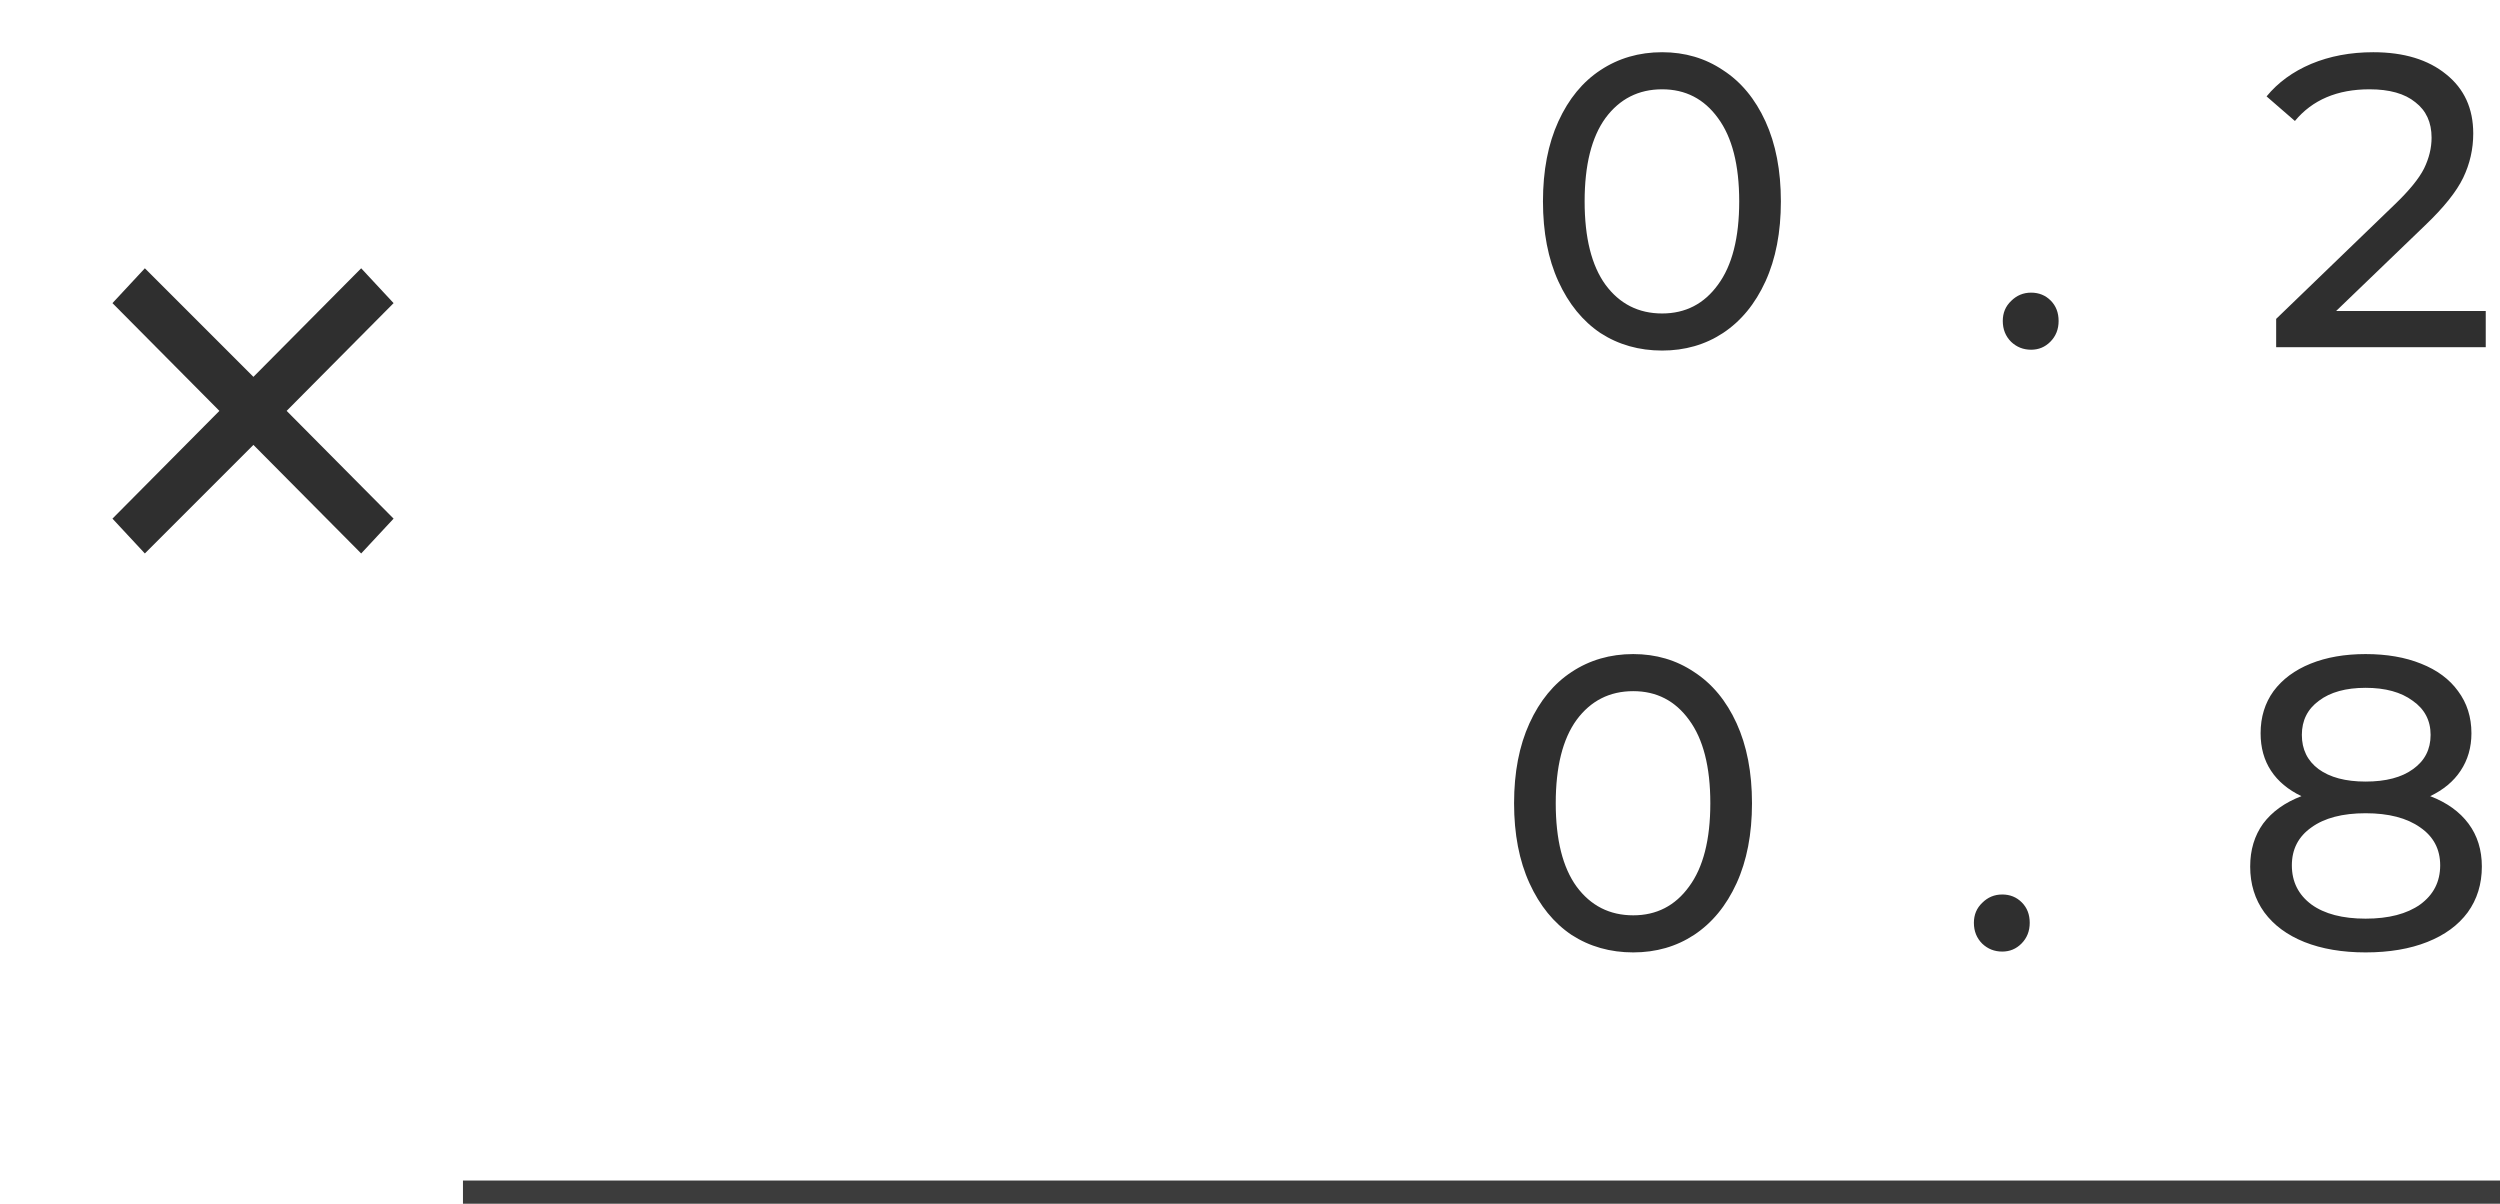 <svg width="108" height="52" viewBox="0 0 108 52" fill="none" xmlns="http://www.w3.org/2000/svg">
<path d="M71.804 15.144C70.808 15.144 69.92 14.892 69.14 14.388C68.372 13.872 67.766 13.128 67.322 12.156C66.878 11.184 66.656 10.032 66.656 8.7C66.656 7.368 66.878 6.216 67.322 5.244C67.766 4.272 68.372 3.534 69.14 3.03C69.92 2.514 70.808 2.256 71.804 2.256C72.788 2.256 73.664 2.514 74.432 3.03C75.212 3.534 75.824 4.272 76.268 5.244C76.712 6.216 76.934 7.368 76.934 8.7C76.934 10.032 76.712 11.184 76.268 12.156C75.824 13.128 75.212 13.872 74.432 14.388C73.664 14.892 72.788 15.144 71.804 15.144ZM71.804 13.542C72.812 13.542 73.616 13.128 74.216 12.3C74.828 11.472 75.134 10.272 75.134 8.7C75.134 7.128 74.828 5.928 74.216 5.1C73.616 4.272 72.812 3.858 71.804 3.858C70.784 3.858 69.968 4.272 69.356 5.1C68.756 5.928 68.456 7.128 68.456 8.7C68.456 10.272 68.756 11.472 69.356 12.3C69.968 13.128 70.784 13.542 71.804 13.542ZM87.744 15.108C87.408 15.108 87.12 14.994 86.88 14.766C86.64 14.526 86.52 14.226 86.52 13.866C86.52 13.518 86.64 13.23 86.88 13.002C87.12 12.762 87.408 12.642 87.744 12.642C88.08 12.642 88.362 12.756 88.59 12.984C88.818 13.212 88.932 13.506 88.932 13.866C88.932 14.226 88.812 14.526 88.572 14.766C88.344 14.994 88.068 15.108 87.744 15.108ZM107.384 13.434V15H98.33V13.776L103.46 8.826C104.084 8.226 104.504 7.71 104.72 7.278C104.936 6.834 105.044 6.39 105.044 5.946C105.044 5.286 104.81 4.776 104.342 4.416C103.886 4.044 103.226 3.858 102.362 3.858C100.97 3.858 99.896 4.314 99.14 5.226L97.916 4.164C98.408 3.564 99.05 3.096 99.842 2.76C100.646 2.424 101.54 2.256 102.524 2.256C103.844 2.256 104.894 2.574 105.674 3.21C106.454 3.834 106.844 4.686 106.844 5.766C106.844 6.438 106.7 7.074 106.412 7.674C106.124 8.274 105.578 8.958 104.774 9.726L100.922 13.434H107.384ZM70.556 41.144C69.56 41.144 68.672 40.892 67.892 40.388C67.124 39.872 66.518 39.128 66.074 38.156C65.63 37.184 65.408 36.032 65.408 34.7C65.408 33.368 65.63 32.216 66.074 31.244C66.518 30.272 67.124 29.534 67.892 29.03C68.672 28.514 69.56 28.256 70.556 28.256C71.54 28.256 72.416 28.514 73.184 29.03C73.964 29.534 74.576 30.272 75.02 31.244C75.464 32.216 75.686 33.368 75.686 34.7C75.686 36.032 75.464 37.184 75.02 38.156C74.576 39.128 73.964 39.872 73.184 40.388C72.416 40.892 71.54 41.144 70.556 41.144ZM70.556 39.542C71.564 39.542 72.368 39.128 72.968 38.3C73.58 37.472 73.886 36.272 73.886 34.7C73.886 33.128 73.58 31.928 72.968 31.1C72.368 30.272 71.564 29.858 70.556 29.858C69.536 29.858 68.72 30.272 68.108 31.1C67.508 31.928 67.208 33.128 67.208 34.7C67.208 36.272 67.508 37.472 68.108 38.3C68.72 39.128 69.536 39.542 70.556 39.542ZM86.496 41.108C86.16 41.108 85.872 40.994 85.632 40.766C85.392 40.526 85.272 40.226 85.272 39.866C85.272 39.518 85.392 39.23 85.632 39.002C85.872 38.762 86.16 38.642 86.496 38.642C86.832 38.642 87.114 38.756 87.342 38.984C87.57 39.212 87.684 39.506 87.684 39.866C87.684 40.226 87.564 40.526 87.324 40.766C87.096 40.994 86.82 41.108 86.496 41.108ZM104.984 34.394C105.704 34.67 106.256 35.066 106.64 35.582C107.024 36.098 107.216 36.716 107.216 37.436C107.216 38.192 107.012 38.852 106.604 39.416C106.196 39.968 105.614 40.394 104.858 40.694C104.102 40.994 103.214 41.144 102.194 41.144C101.186 41.144 100.304 40.994 99.548 40.694C98.804 40.394 98.228 39.968 97.82 39.416C97.412 38.852 97.208 38.192 97.208 37.436C97.208 36.716 97.394 36.098 97.766 35.582C98.15 35.066 98.702 34.67 99.422 34.394C98.846 34.118 98.408 33.752 98.108 33.296C97.808 32.84 97.658 32.3 97.658 31.676C97.658 30.98 97.844 30.374 98.216 29.858C98.6 29.342 99.134 28.946 99.818 28.67C100.502 28.394 101.294 28.256 102.194 28.256C103.106 28.256 103.904 28.394 104.588 28.67C105.284 28.946 105.818 29.342 106.19 29.858C106.574 30.374 106.766 30.98 106.766 31.676C106.766 32.288 106.61 32.828 106.298 33.296C105.998 33.752 105.56 34.118 104.984 34.394ZM102.194 29.714C101.342 29.714 100.67 29.9 100.178 30.272C99.686 30.632 99.44 31.124 99.44 31.748C99.44 32.372 99.68 32.864 100.16 33.224C100.652 33.584 101.33 33.764 102.194 33.764C103.07 33.764 103.754 33.584 104.246 33.224C104.75 32.864 105.002 32.372 105.002 31.748C105.002 31.124 104.744 30.632 104.228 30.272C103.724 29.9 103.046 29.714 102.194 29.714ZM102.194 39.686C103.19 39.686 103.976 39.482 104.552 39.074C105.128 38.654 105.416 38.09 105.416 37.382C105.416 36.686 105.128 36.14 104.552 35.744C103.976 35.336 103.19 35.132 102.194 35.132C101.198 35.132 100.418 35.336 99.854 35.744C99.29 36.14 99.008 36.686 99.008 37.382C99.008 38.09 99.29 38.654 99.854 39.074C100.418 39.482 101.198 39.686 102.194 39.686Z" fill="#2F2F2F"/>
<path d="M12.383 17.75L17.003 22.405L15.603 23.91L10.948 19.22L6.258 23.91L4.858 22.405L9.478 17.75L4.858 13.095L6.258 11.59L10.948 16.28L15.603 11.59L17.003 13.095L12.383 17.75Z" fill="#2F2F2F"/>
<line x1="20" y1="51.5" x2="108" y2="51.5" stroke="#3C3C3C"/>
</svg>
